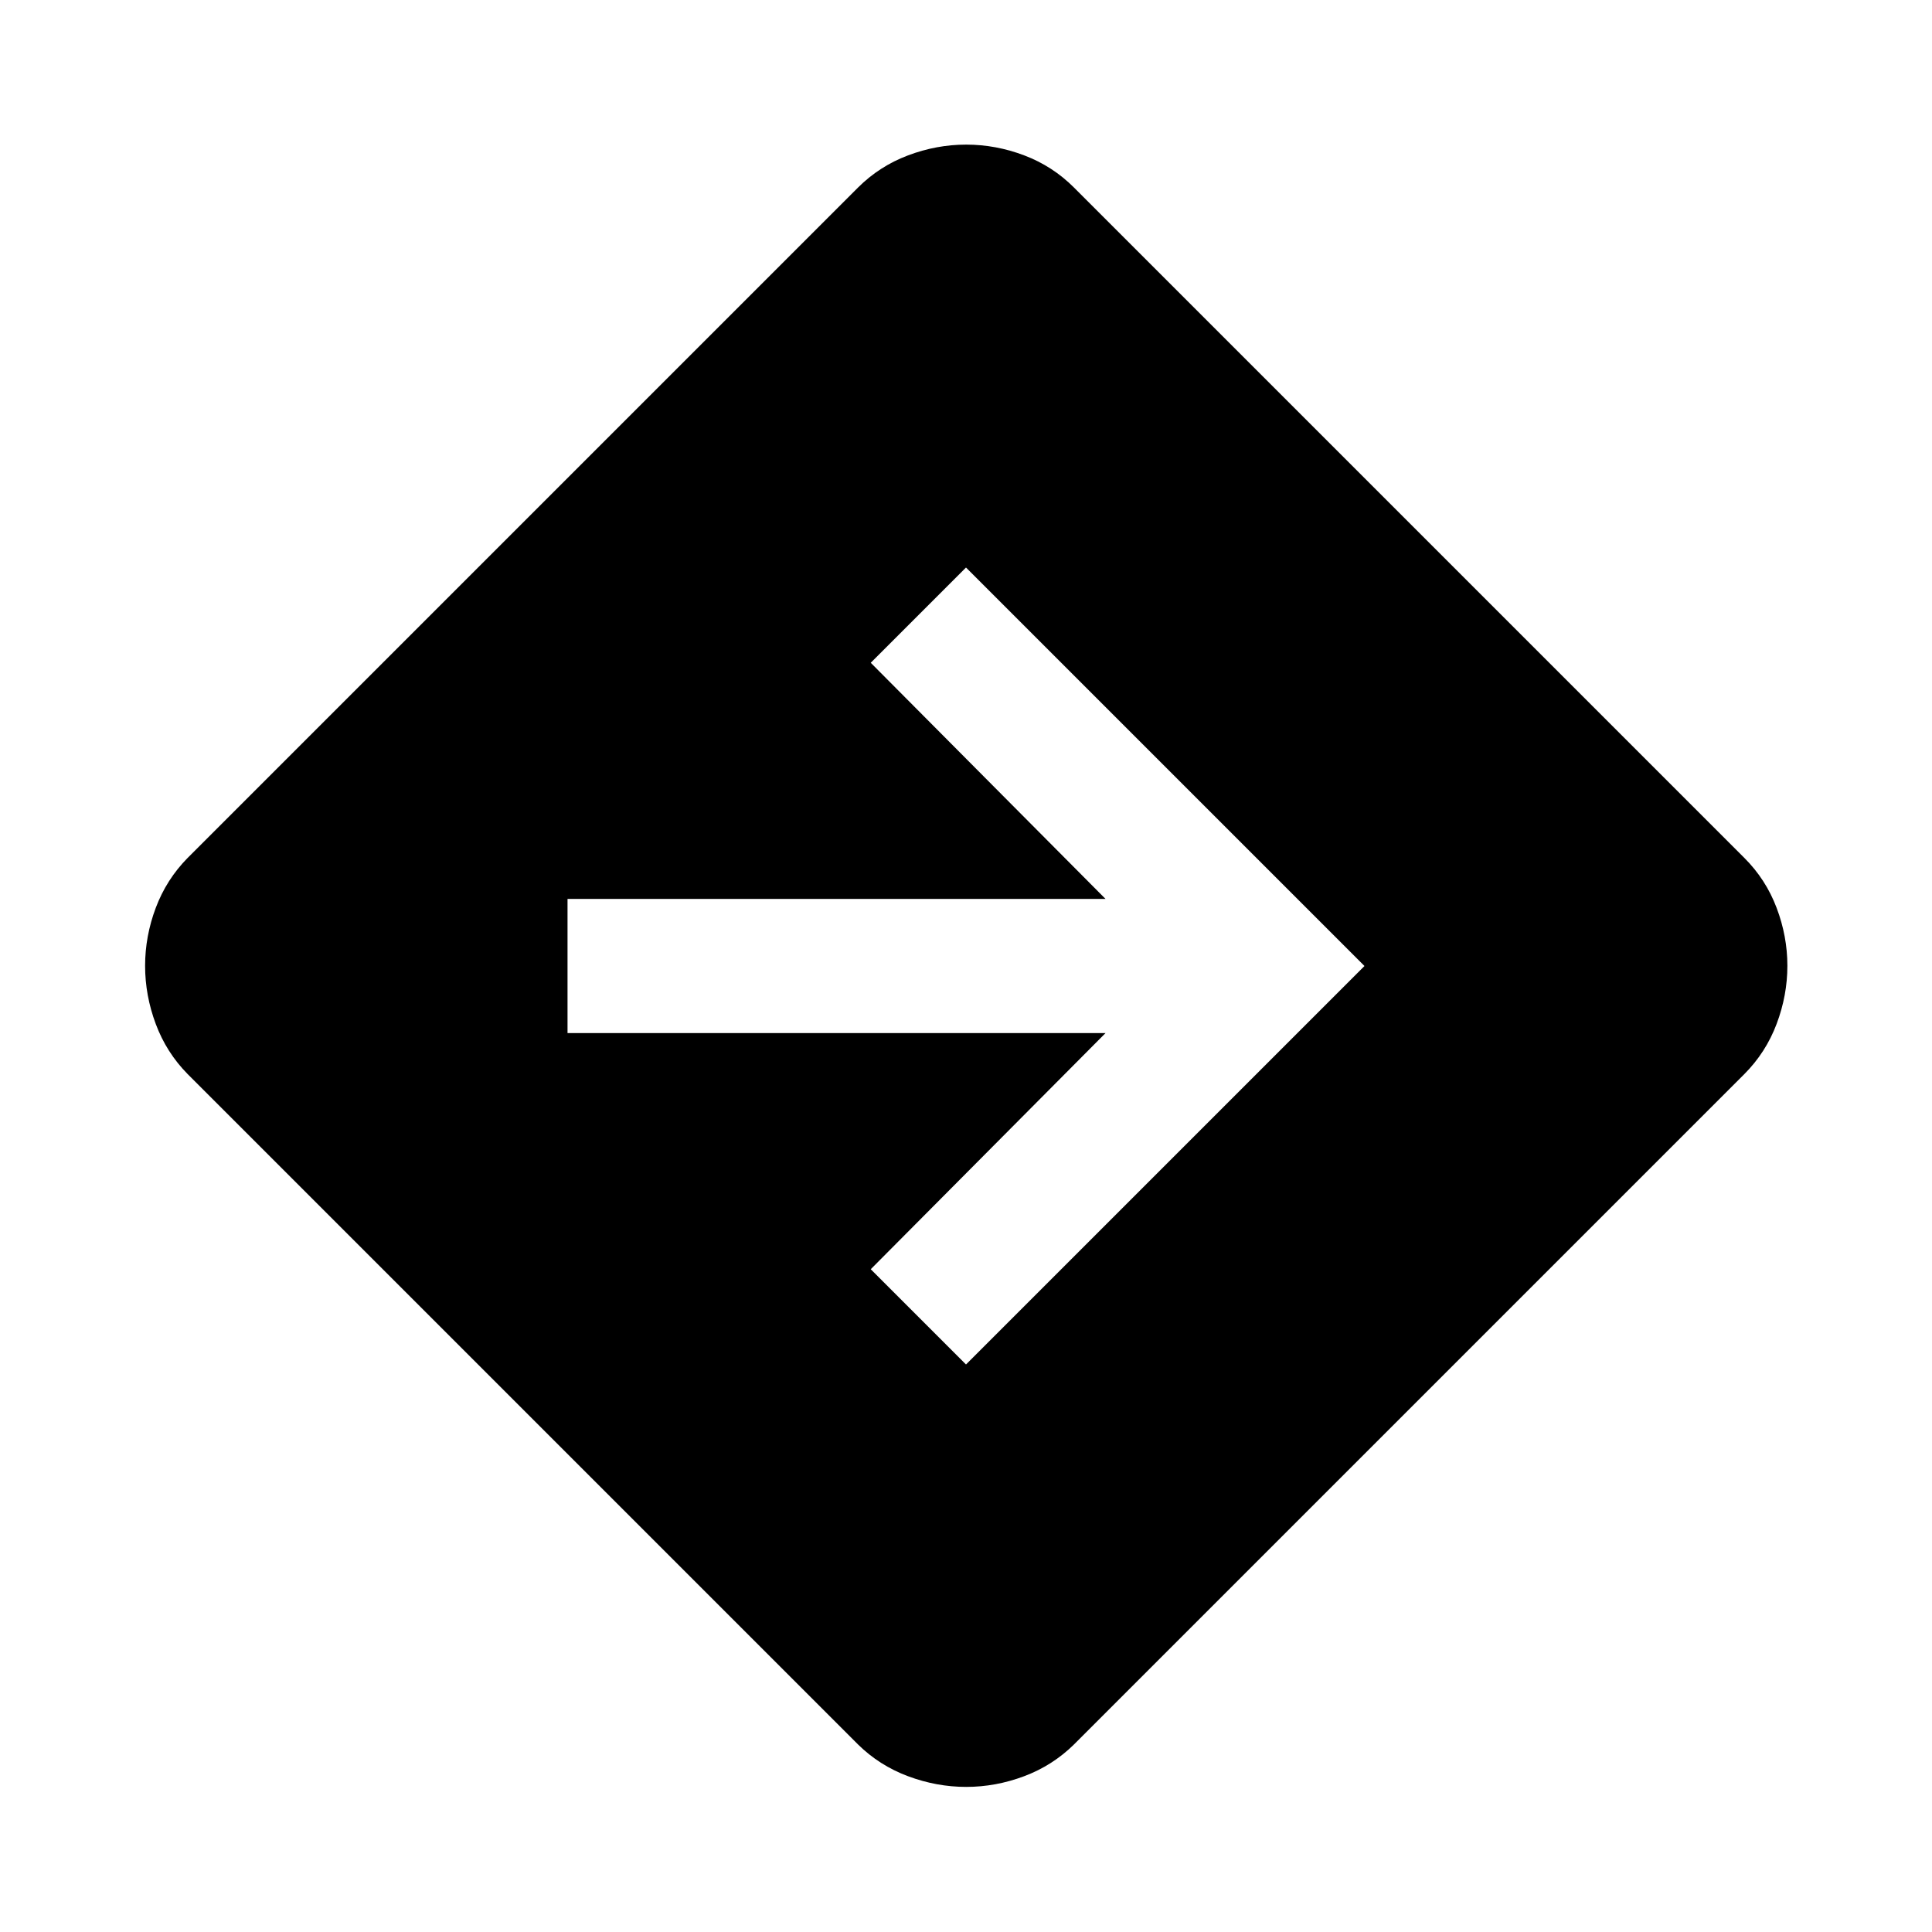 <svg xmlns="http://www.w3.org/2000/svg" height="40" viewBox="0 -960 960 960" width="40"><path d="M480.09-72.1q-14.68 0-28.9-5.31-14.21-5.3-24.9-15.83L93.24-426.29q-10.53-10.69-15.83-24.87-5.31-14.19-5.31-28.93t5.31-28.84q5.3-14.09 15.83-24.78l333.05-333.05q10.72-10.69 24.9-16.03 14.17-5.35 28.91-5.35 14.73 0 28.84 5.35 14.11 5.34 24.77 16.03l333.05 333.05q10.69 10.68 16.03 24.81 5.35 14.13 5.35 28.81 0 14.68-5.35 28.88-5.34 14.19-16.03 24.92L533.71-93.24q-10.69 10.53-24.81 15.83-14.13 5.31-28.81 5.31ZM480-282l198-198-198-198-47.33 47.33 116.66 117.34H282v66.66h267.33L432.67-329.33 480-282Z"/></svg>
